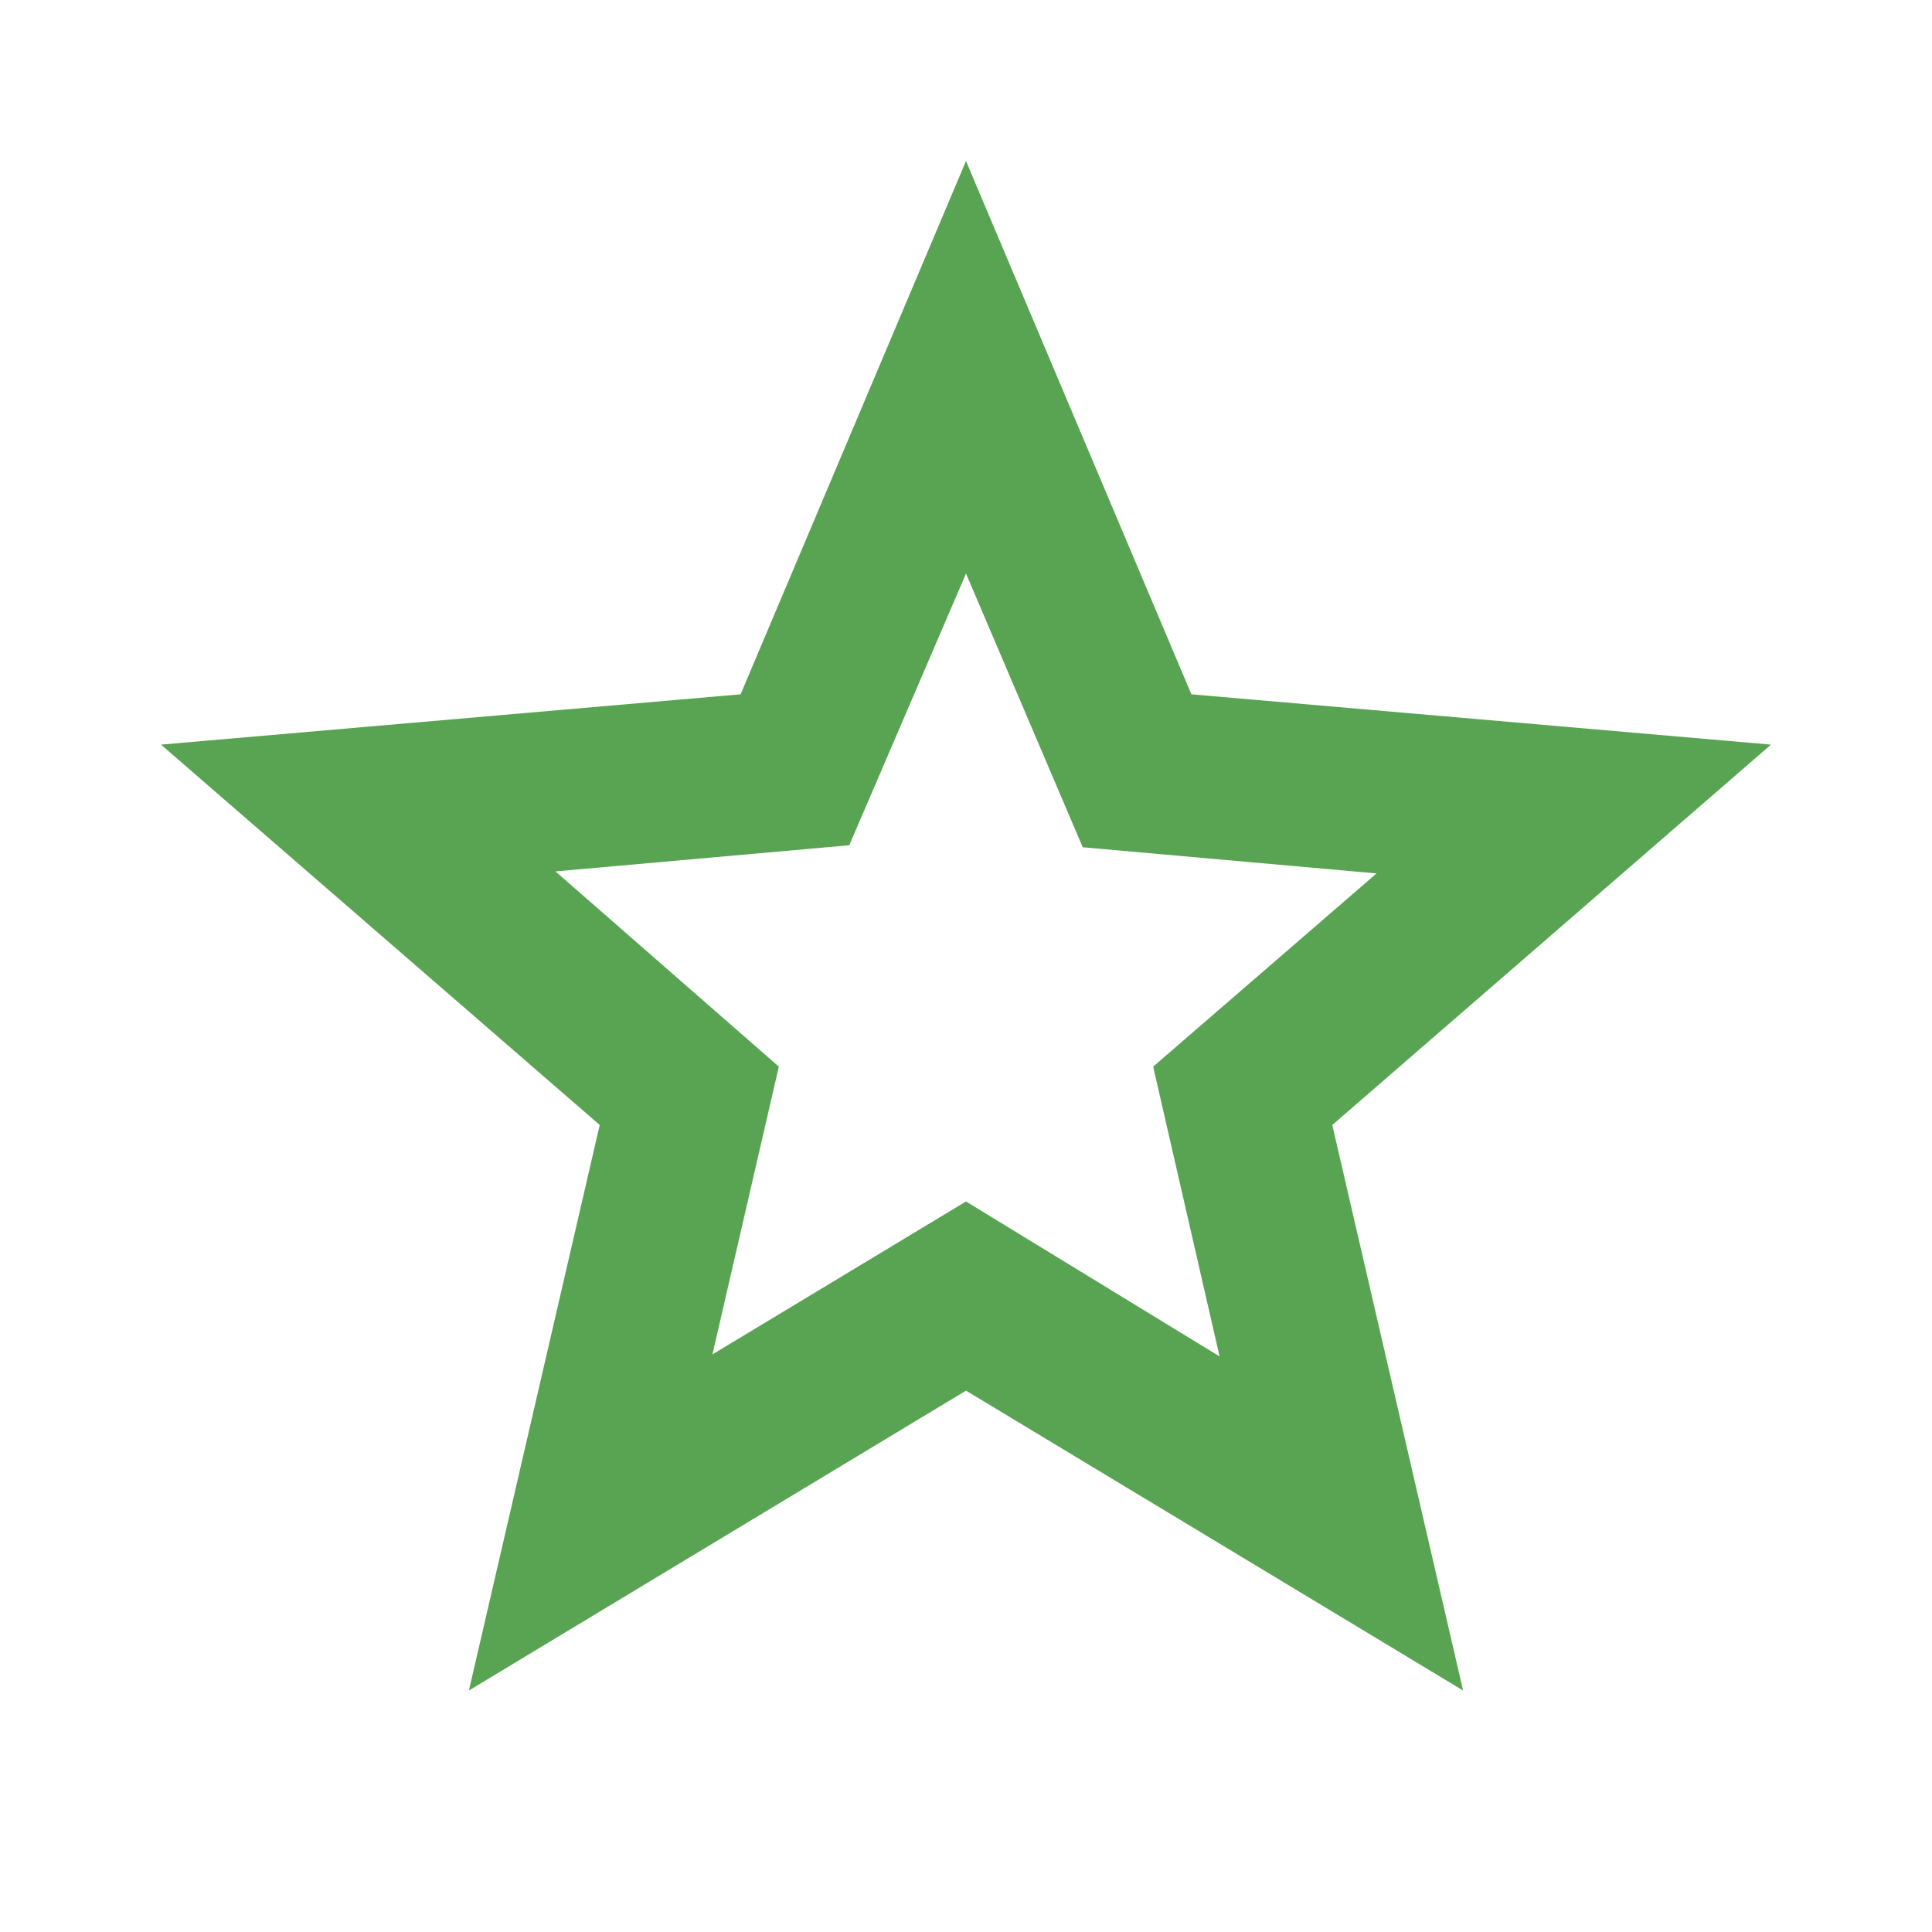 <svg xmlns="http://www.w3.org/2000/svg" height="24px" viewBox="0 -960 960 960" width="24px" fill="#59A452"><path d="m354-287 126-76 126 77-33-144 111-96-146-13-58-136-58 135-146 13 111 97-33 143ZM233-120l65-281L80-590l288-25 112-265 112 265 288 25-218 189 65 281-247-149-247 149Zm247-350Z"/></svg>